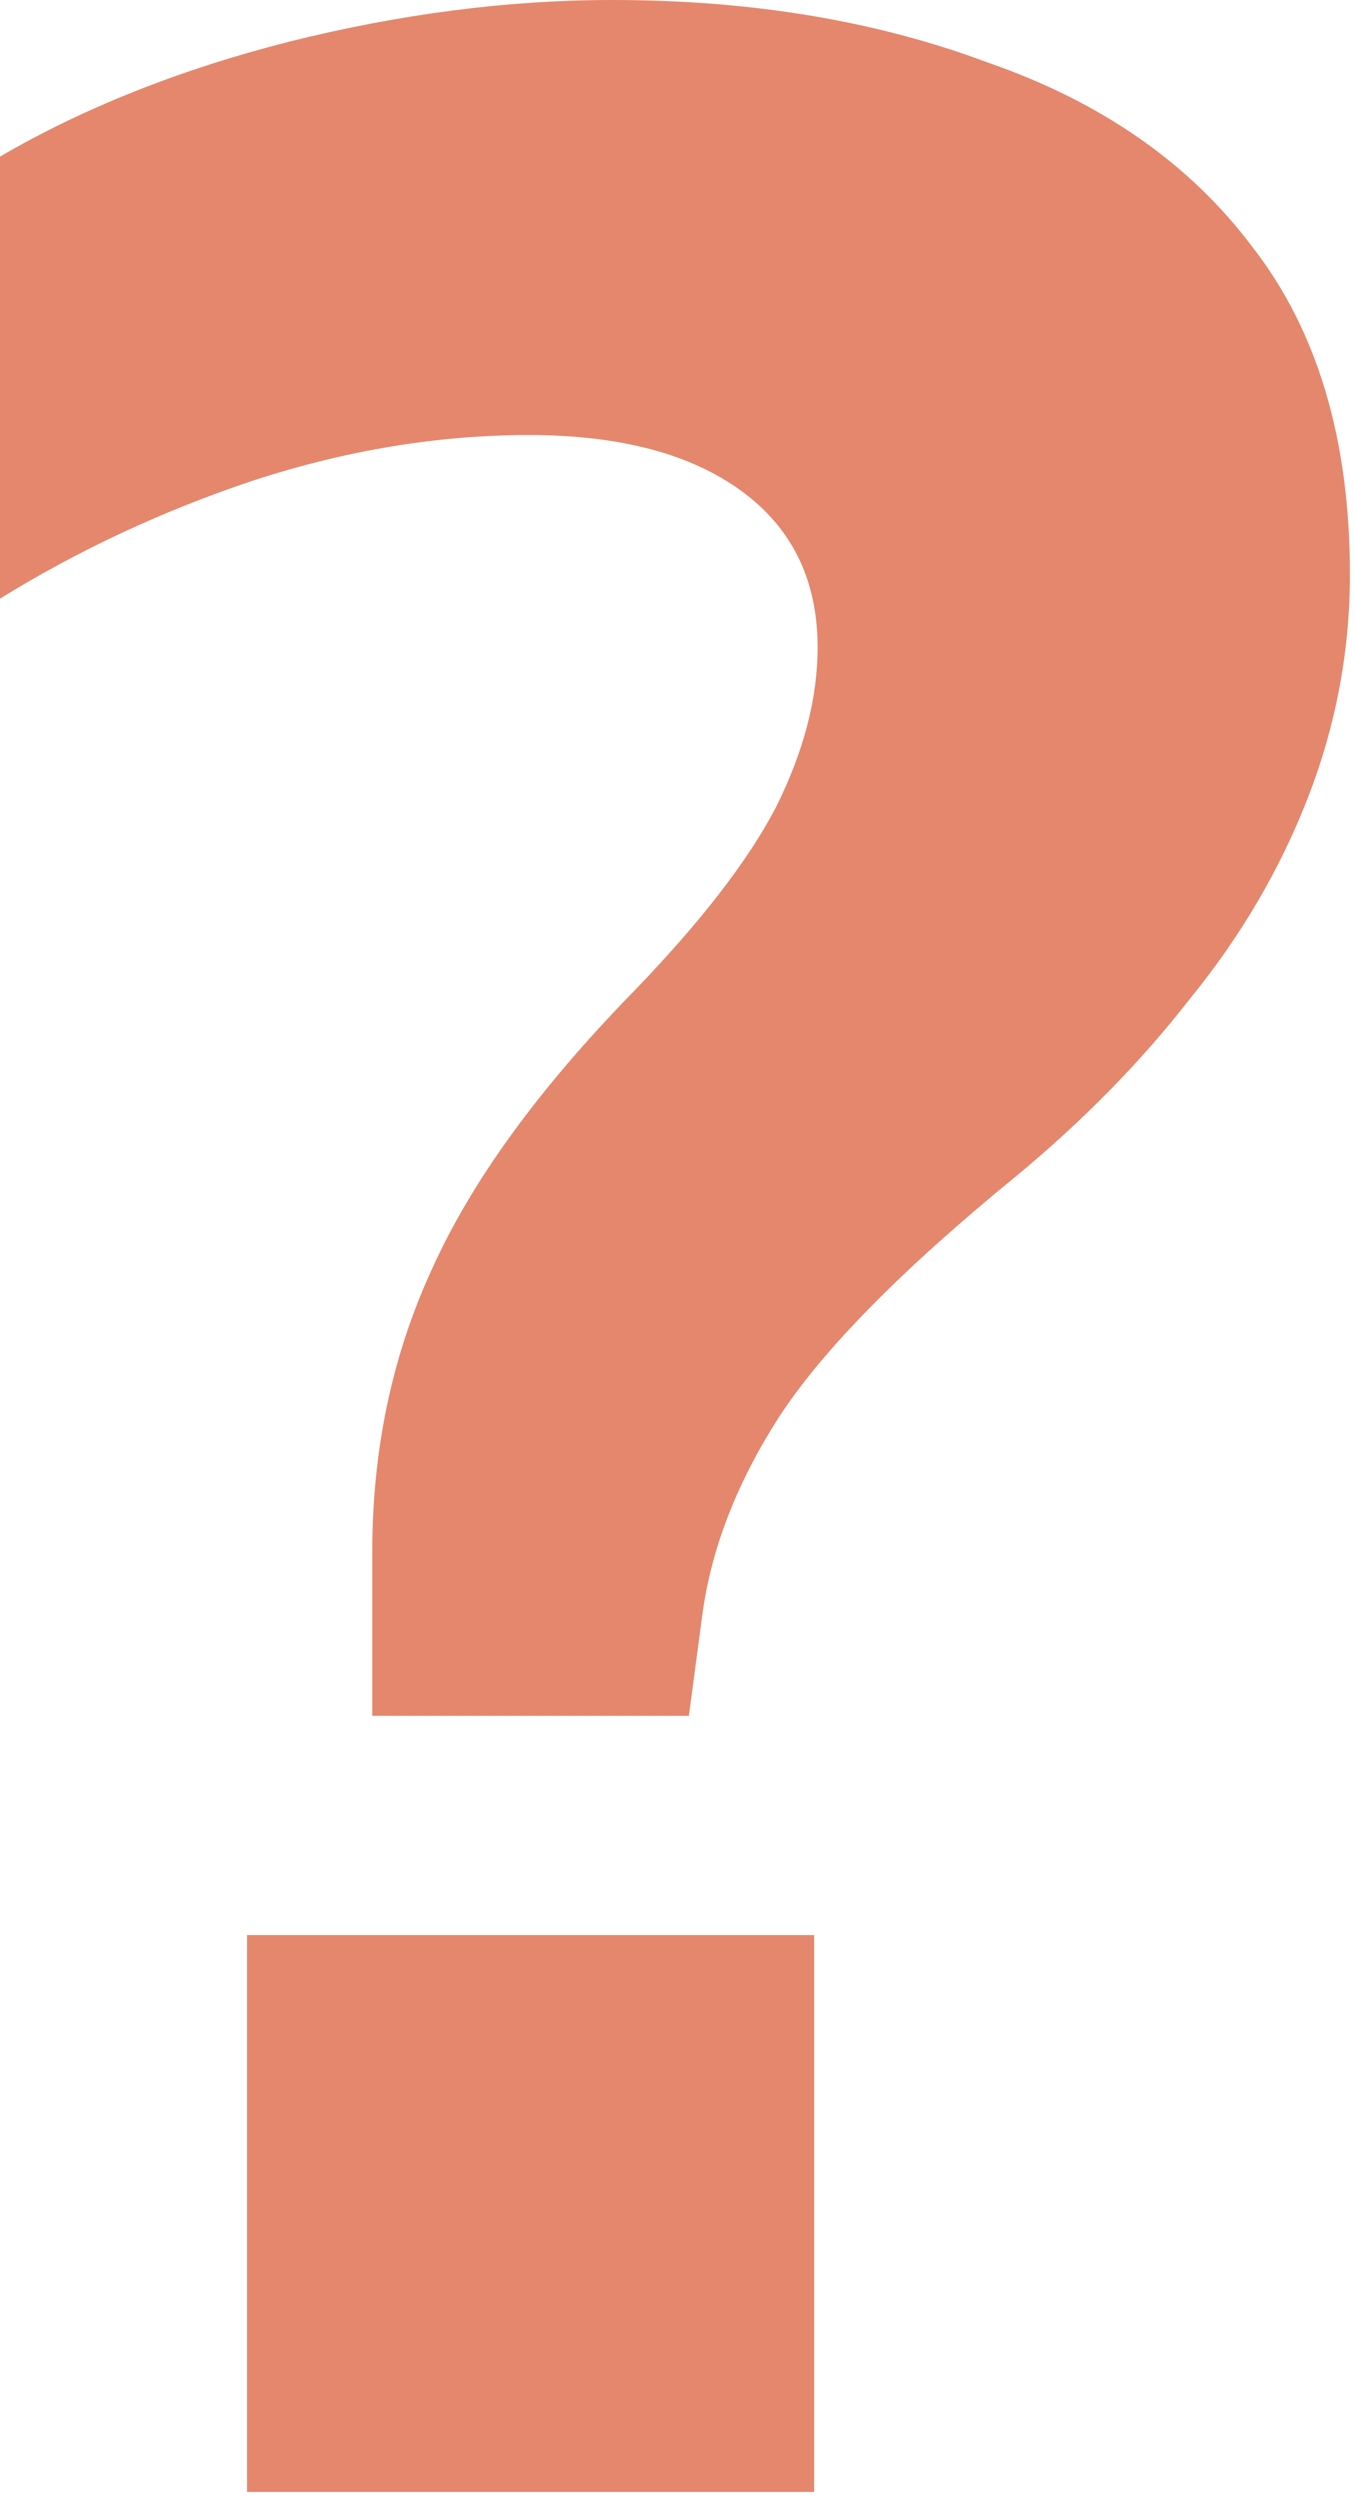 <svg width="167" height="308" viewBox="0 0 167 308" fill="none" xmlns="http://www.w3.org/2000/svg">
<path d="M45.882 211.398V191.245C45.882 178.667 48.312 167.089 53.171 156.512C58.031 145.649 66.321 134.214 78.042 122.208C86.332 113.632 92.192 106.057 95.622 99.482C99.053 92.621 100.768 86.046 100.768 79.757C100.768 71.467 97.624 65.035 91.334 60.461C85.045 55.887 76.326 53.6 65.178 53.6C54.029 53.6 42.737 55.458 31.302 59.174C20.154 62.891 9.719 67.75 0 73.754V19.296C10.291 13.293 22.155 8.576 35.59 5.146C49.312 1.715 62.605 0 75.469 0C92.621 0 108.058 2.573 121.779 7.718C135.787 12.578 146.65 20.154 154.368 30.445C162.372 40.736 166.374 54.172 166.374 70.752C166.374 80.186 164.659 89.333 161.229 98.195C157.798 107.057 152.939 115.347 146.65 123.066C140.646 130.784 133.5 138.074 125.21 144.934C111.202 156.369 101.483 166.231 96.051 174.522C90.906 182.526 87.761 190.53 86.618 198.534L84.902 211.398H45.882ZM30.445 307.021V238.413H100.339V307.021H30.445Z" fill="#E5876C"/>
</svg>
